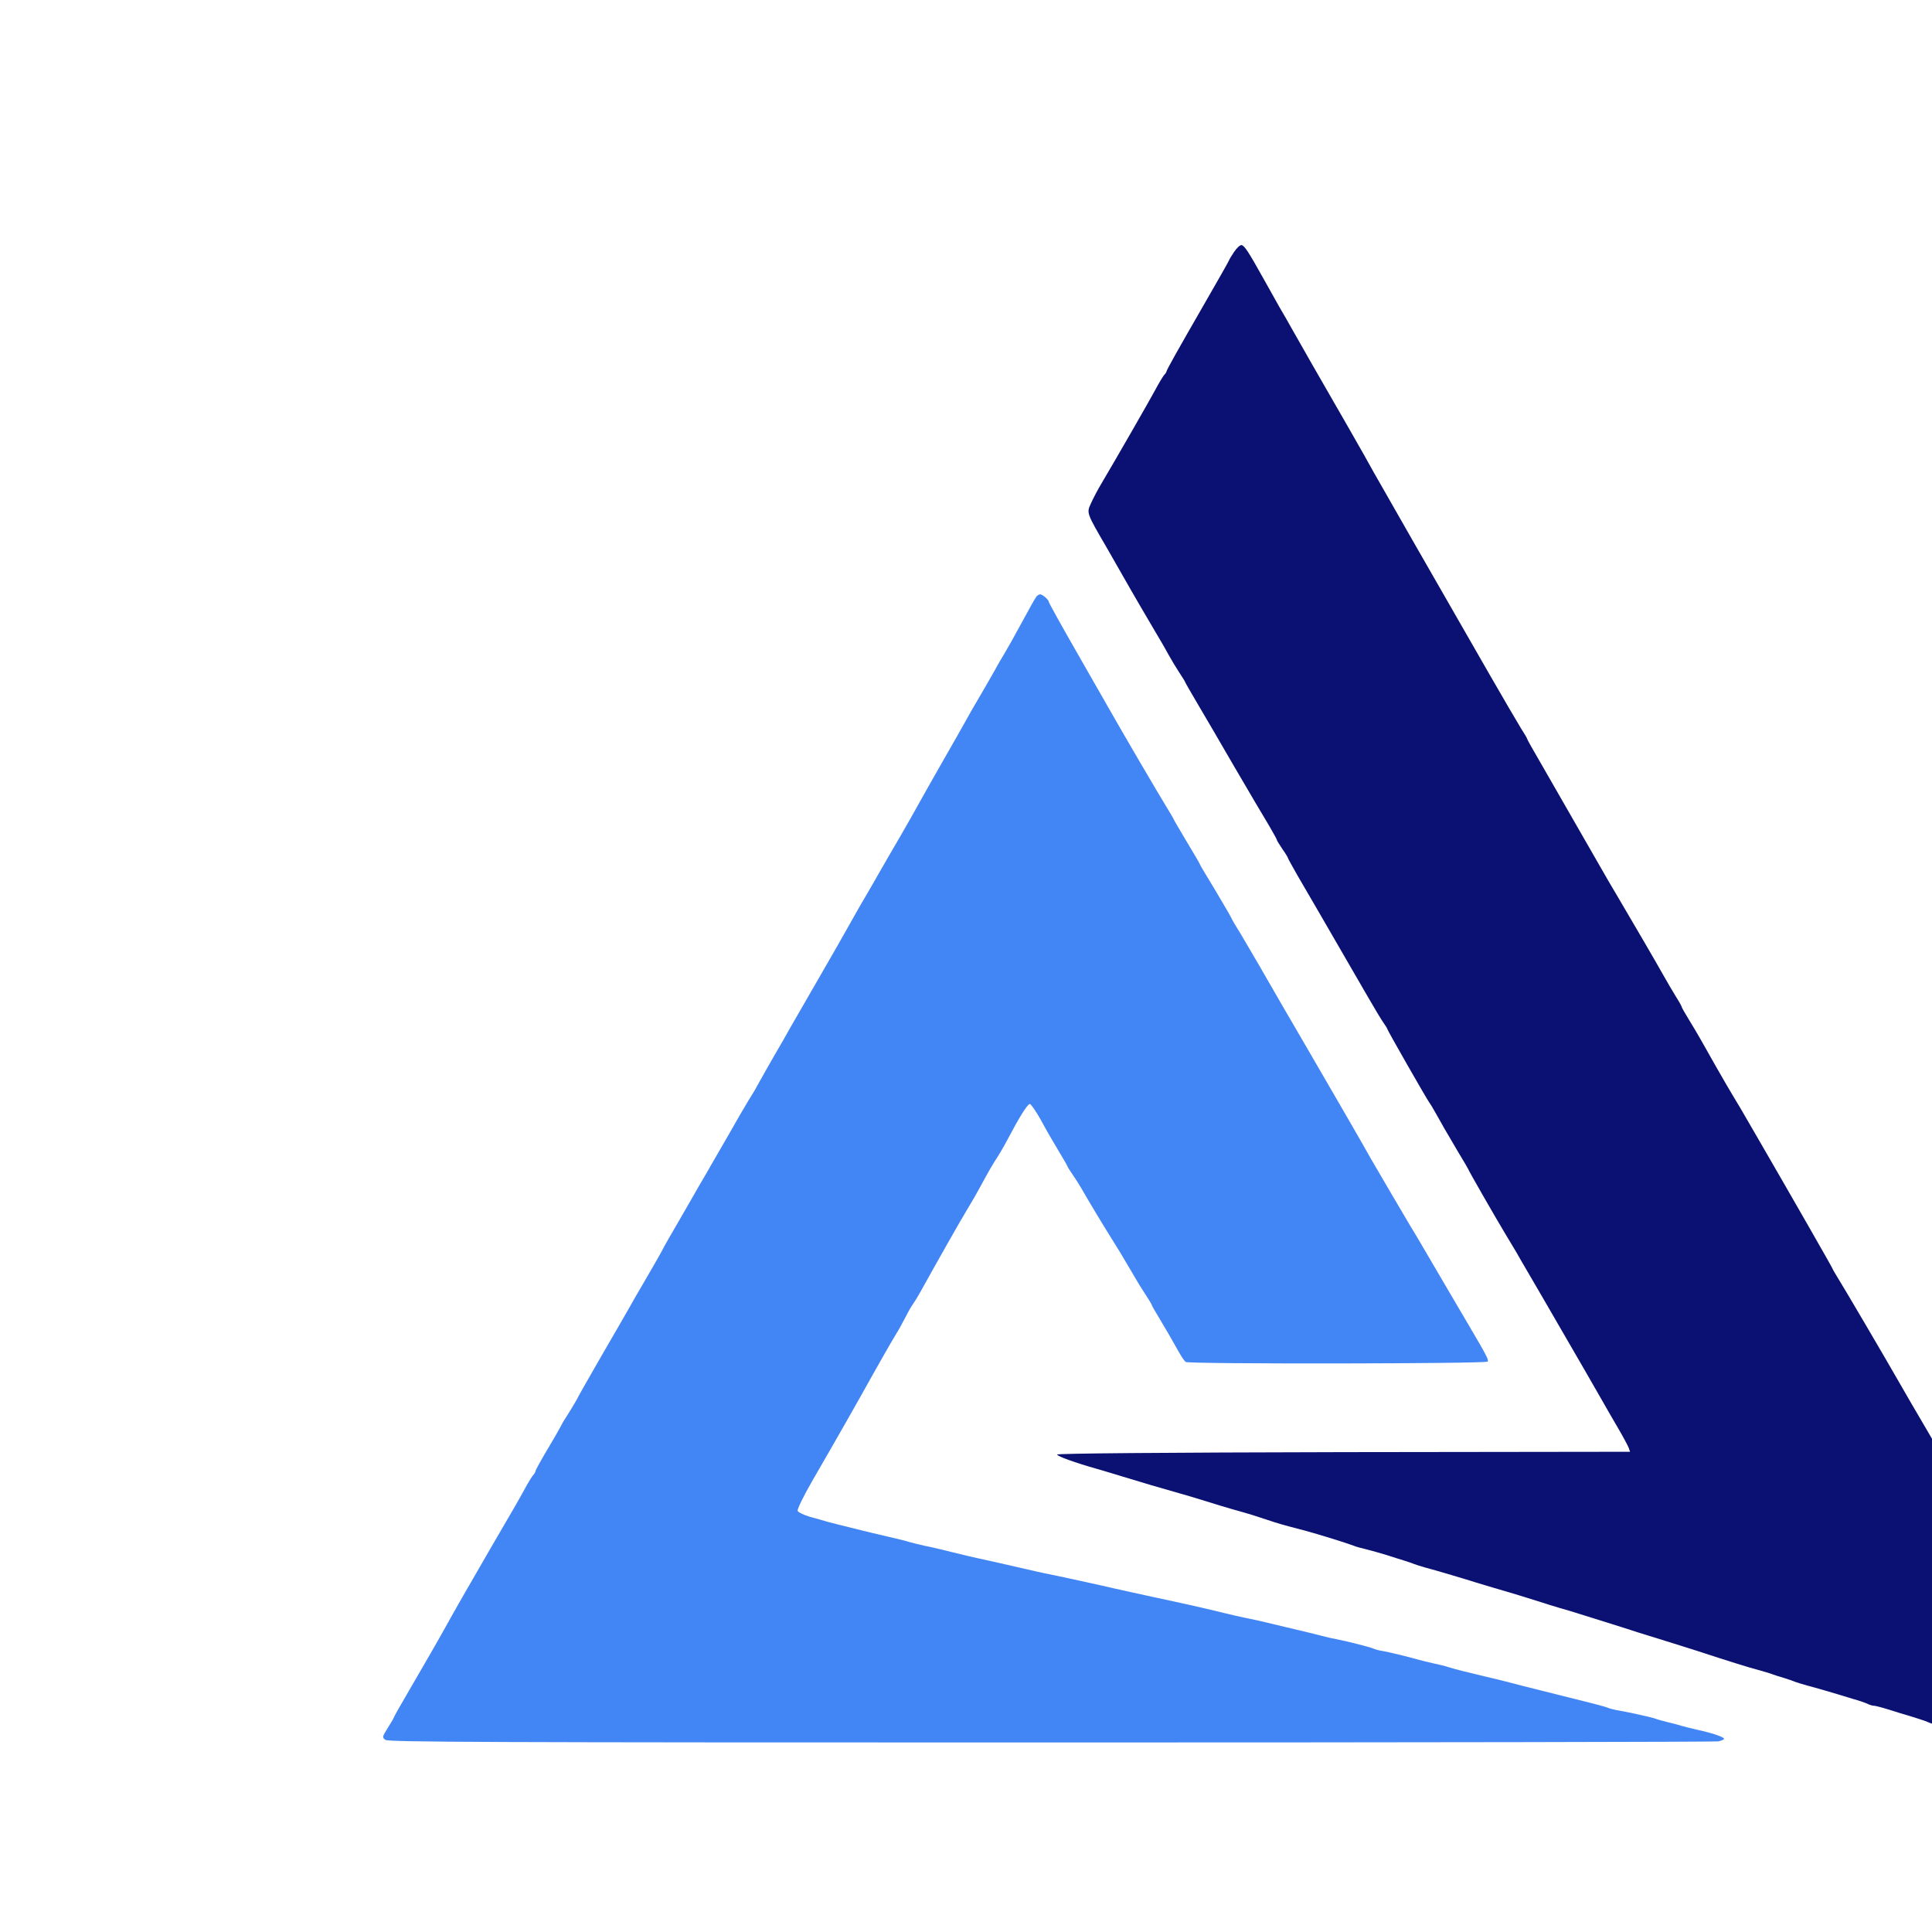 <svg version="1.0" xmlns="http://www.w3.org/2000/svg" width="80" height="80" viewBox="0 0 800 1050"><path fill="#0A1172" d="M545.7 136.9c-1.5 2.2-2.7 4.3-2.7 4.5 0 .2-5.9 10.7-13.2 23.3-15.2 26.4-20.8 36.4-20.8 37.1 0 .3-.6 1.3-1.4 2.1-.7.9-2.9 4.5-4.8 8.1-3.4 6.3-21.6 38-29.2 50.8-2.1 3.5-4.6 8.3-5.7 10.8-2.4 5.2-2.5 5 8.5 23.9 3.8 6.6 7.4 12.9 8 14 6.4 11.3 14.6 25.3 18.1 31.2 2.4 4 5.8 9.8 7.5 13 1.8 3.2 4.5 7.7 6.1 10.1 1.6 2.4 2.9 4.5 2.9 4.7 0 .2 2.9 5.3 6.4 11.2 3.5 5.9 12.8 21.8 20.6 35.3 7.9 13.5 16.3 27.8 18.7 31.7 2.3 4 4.3 7.5 4.3 7.9 0 .3 1.4 2.5 3 4.9 1.7 2.4 3 4.6 3 4.9 0 .2 2.3 4.4 5.1 9.3 4.6 7.8 13.9 23.9 37.8 65.2 3.9 6.8 8 13.6 9.1 15.1 1.1 1.6 2 3 2 3.3 0 .6 21.8 38.8 23 40.2.4.5 1.8 2.8 3 5 1.3 2.2 3.4 6 4.8 8.5 1.4 2.4 4.9 8.4 7.8 13.3 3 4.9 5.4 9.1 5.4 9.2 0 .5 14.6 25.9 19.7 34.4 2.5 4.1 5.3 8.8 6.3 10.5.9 1.7 4.1 7.1 7 12.1 2.9 4.9 6 10.3 7 12 .9 1.6 5.9 10.2 11 19 8.9 15.3 17.6 30.4 22.5 39 1.2 2.2 4.6 8 7.5 13 2.9 4.9 5.6 10 6.1 11.2l.8 2.3-155.7.2c-98 .2-155.7.7-155.7 1.3 0 .9 9.9 4.5 22 7.9 3.3 1 9.6 2.8 14 4.2 11.5 3.5 19.9 6 28.5 8.4 4.1 1.1 11.6 3.4 16.5 4.9 5 1.6 11 3.4 13.5 4.1 8.9 2.5 10.6 3 18.5 5.6 8.4 2.8 9.3 3 21.5 6.2 7.4 2 22.6 6.7 26.5 8.2 1.1.5 4.3 1.4 7 2 2.8.7 7.7 2.1 11 3.1 3.3 1.1 7.6 2.4 9.5 3 1.9.6 4.4 1.4 5.5 1.9 1.1.4 3.8 1.3 6 1.9 5.1 1.3 24.2 7 27.5 8.1 1.4.4 5.9 1.8 10 3 10.8 3.1 12.5 3.7 22.5 6.8 5 1.6 11 3.5 13.5 4.2 2.5.7 7 2 10 3 3 .9 10.2 3.2 16 5 5.8 1.8 13 4.1 16 5.1 3 .9 11.6 3.6 19 5.9 7.4 2.3 18.7 5.9 25 8 6.3 2 13.5 4.3 16 5 10 2.8 11.6 3.3 13.5 4 1.1.4 3.8 1.3 6 1.9 2.2.7 4.9 1.6 6 2.1 1.1.4 4 1.3 6.5 2 4.6 1.2 13.3 3.7 25 7.3 3.6 1 7.3 2.3 8.2 2.8 1 .5 2.4.9 3.1.9.8 0 4.3.9 7.8 2s9.6 3 13.4 4.1c3.9 1.2 7.8 2.5 8.7 3 1 .5 2.7.9 3.7.9 1.1 0 3 .4 4.3.9 1.3.5 4.1 1.4 6.3 1.9 2.2.6 8.5 2.5 14 4.1 5.5 1.7 11.6 3.5 13.5 4 1.9.6 8 2.4 13.5 4 5.5 1.7 11.6 3.6 13.5 4.1 8.4 2.4 17.7 5.2 19.6 6 1.2.5 4.2 1.2 6.8 1.5l4.6.7v-7.4c0-7-.2-7.9-4-13.7-2.2-3.4-4-6.4-4-6.7 0-.3-.9-1.8-1.9-3.3-1.7-2.3-13.8-23-24.3-41.3-6.3-11.2-7.4-13.1-11.1-19.3-1.9-3.3-8.3-14.3-14.1-24.4-5.9-10.1-11.6-19.7-12.7-21.2-1-1.5-1.9-2.9-1.9-3.2 0-.6-9.1-16.3-26-45.2-6.8-11.6-14-23.9-16-27.5-7.3-12.8-30.2-51.8-33.6-57.2-1.3-2.1-2.4-4-2.4-4.2 0-.4-23.2-40.9-41-71.6-4-6.9-8.1-13.9-9.1-15.7-1-1.7-2.9-4.9-4.2-7-1.3-2.1-5.3-9-8.9-15.3-8.3-14.7-9.7-17.3-14.7-25.5-2.3-3.7-4.1-6.9-4.1-7.2 0-.3-1.4-2.9-3.2-5.7-1.7-2.8-4.8-8-6.8-11.6-3.5-6.3-16.8-29.1-25.3-43.5-2.3-3.9-4.7-7.9-5.3-9-6.9-12.1-30.3-52.8-36-62.7-4.1-7-7.4-12.9-7.4-13.2 0-.3-1.5-2.9-3.4-5.8-1.8-2.9-9.5-16.1-17.1-29.3-29.1-50.6-59.6-103.9-62.9-109.8-1.8-3.4-7.8-13.9-13.1-23.2-15.1-26.1-28.4-49.5-31.5-55-1.5-2.8-4.5-7.9-6.6-11.5-2-3.6-5.8-10.3-8.4-15-8.2-14.7-10.6-18.5-12.2-18.8-.8-.2-2.6 1.5-4.1 3.7z"/><path fill="#4285F4" d="M438.3 324.2c-.6.7-4.1 6.9-7.8 13.8s-8 14.5-9.5 17-3.9 6.5-5.2 9c-3.4 6-5.9 10.4-9.8 17-1.8 3-4.5 7.7-6 10.5-1.5 2.7-7.1 12.6-12.5 22-5.3 9.3-11.2 19.7-13 23-1.8 3.3-6.5 11.6-10.5 18.5s-9 15.4-11 19c-2 3.6-5.3 9.2-7.2 12.5-2 3.3-5.8 10-8.6 15-2.7 4.9-10.7 18.9-17.7 31-7 12.1-13.9 24.1-15.4 26.7-1.4 2.6-5 8.9-8 14s-6.7 11.8-8.4 14.8c-1.6 3-3.3 5.9-3.7 6.5-.4.5-3.4 5.5-6.6 11-3.1 5.5-8.2 14.3-11.2 19.5-3 5.2-6.3 10.8-7.2 12.5-1 1.6-6.7 11.5-12.7 22-6.1 10.4-11.2 19.4-11.4 20-.3.8-9.1 16-12.9 22.5-.5.8-2.5 4.2-4.3 7.5-1.9 3.3-9.1 15.9-16.1 27.9-6.9 12-12.6 22-12.6 22.2 0 .3-4.4 7.7-7.8 12.9-.6 1.1-1.5 2.7-1.9 3.5-.4.8-3.5 6.3-7 12.1-3.5 5.9-6.3 11-6.3 11.5 0 .4-.6 1.5-1.4 2.3-.7.9-2.7 4.1-4.3 7.1-3.7 6.7-4.1 7.5-19 33-11.3 19.5-19.4 33.6-24.3 42.5-3.8 6.9-11.1 19.5-19.7 34.3-4.6 7.8-8.3 14.4-8.3 14.7 0 .2-1.4 2.7-3.2 5.5-3.1 5-3.2 5.3-1.3 6.6 1.6 1.2 55.6 1.4 361.6 1.4 197.8 0 361.1-.3 362.8-.6 1.7-.4 3.1-1 3.1-1.4 0-1-7-3.3-15-5-3-.7-6.6-1.6-8-2-1.4-.5-4.7-1.3-7.5-2-2.7-.7-5.9-1.5-7-2-1.9-.7-14.9-3.6-21-4.6-1.6-.3-3.9-.9-5-1.4-1.1-.5-13.2-3.6-27-7-13.7-3.4-26.3-6.6-28-7.1-1.6-.4-7-1.8-12-2.9-9.7-2.3-15.6-3.8-19.5-5-1.4-.5-5-1.4-8-2-3-.7-6.8-1.6-8.5-2.1-5.3-1.5-15.9-4.1-19-4.6-1.6-.2-3.9-.8-5-1.3-2.2-.9-13.5-3.8-20-5.1-2.2-.4-5.8-1.2-8-1.8-2.2-.6-5.8-1.5-8-2-4.7-1.1-20.3-4.8-26-6.2-2.2-.5-6-1.3-8.5-1.8s-7.2-1.6-10.5-2.4c-9.2-2.3-22.5-5.3-38.5-8.7-8-1.7-17.2-3.8-20.5-4.5-6.2-1.5-31.8-7.1-39-8.5-2.2-.5-7-1.5-10.7-2.4-9-2.1-19.3-4.4-24.8-5.6-2.5-.5-8.8-2-14-3.3-5.2-1.3-12.2-3-15.5-3.6-3.3-.7-7.1-1.7-8.5-2.1-1.4-.5-6.8-1.8-12-3s-11.1-2.6-13-3.1c-13.2-3.2-16.8-4.2-19.5-4.9-1.6-.5-5.8-1.7-9.2-2.6-3.4-1-6.5-2.5-6.8-3.3-.3-.8 3.2-8 7.8-16 13.9-24 23.9-41.6 34.2-60.1 5.4-9.6 10.6-18.6 11.5-20 1-1.5 3-5.1 4.5-8 1.5-3 3.5-6.6 4.5-8 1-1.4 2.8-4.3 4-6.5 9.1-16.4 22-39.2 25.6-45.1 2.4-3.9 5.6-9.5 7.2-12.5 4.2-7.8 7.2-13 9.2-15.9.9-1.4 3.3-5.4 5.2-9 6.8-12.9 11.2-20 12.5-20

  
.6 0 3.3 3.9 6 8.7 2.6 4.9 6.9 12.3 9.5 16.6 2.6 4.3 4.8 8.1 4.8 8.3 0 .3 1.3 2.4 2.9 4.7 1.6 2.3 3.8 5.8 4.9 7.7 3.7 6.5 11.5 19.5 16.1 26.8 5 8 4.9 7.8 10.4 17.2 4.4 7.6 5.3 9 9 14.7 1.5 2.3 2.7 4.4 2.7 4.6 0 .3 1.8 3.5 4.1 7.2 4 6.7 5.8 9.8 10.7 18.5 1.4 2.5 3 4.8 3.6 5.2 1.7 1.2 163.4 1 164.1-.2.6-1-.2-2.7-10.4-20-4.1-6.9-10.4-17.7-14.1-24-12.5-21.4-16.1-27.5-17.1-29-1.8-3-19.2-32.6-21.7-37-7.2-12.8-17.2-30-35.2-61-7.9-13.5-19.2-33-25.2-43.5-6.1-10.4-11.7-20.1-12.7-21.5-.9-1.4-2.3-3.8-3.1-5.5-.8-1.6-5-8.7-9.2-15.8-4.3-7-7.8-12.9-7.8-13.2 0-.2-3.1-5.6-7-12-3.8-6.4-7-11.8-7-12 0-.2-1.7-3.2-3.9-6.7-5.7-9.3-24.9-42.2-30.6-52.3-1.3-2.2-9.3-16.3-17.9-31.3-8.6-15-15.6-27.6-15.6-28.1 0-1.1-3.4-4.1-4.7-4.1-.6 0-1.5.6-2 1.2z"/></svg>
